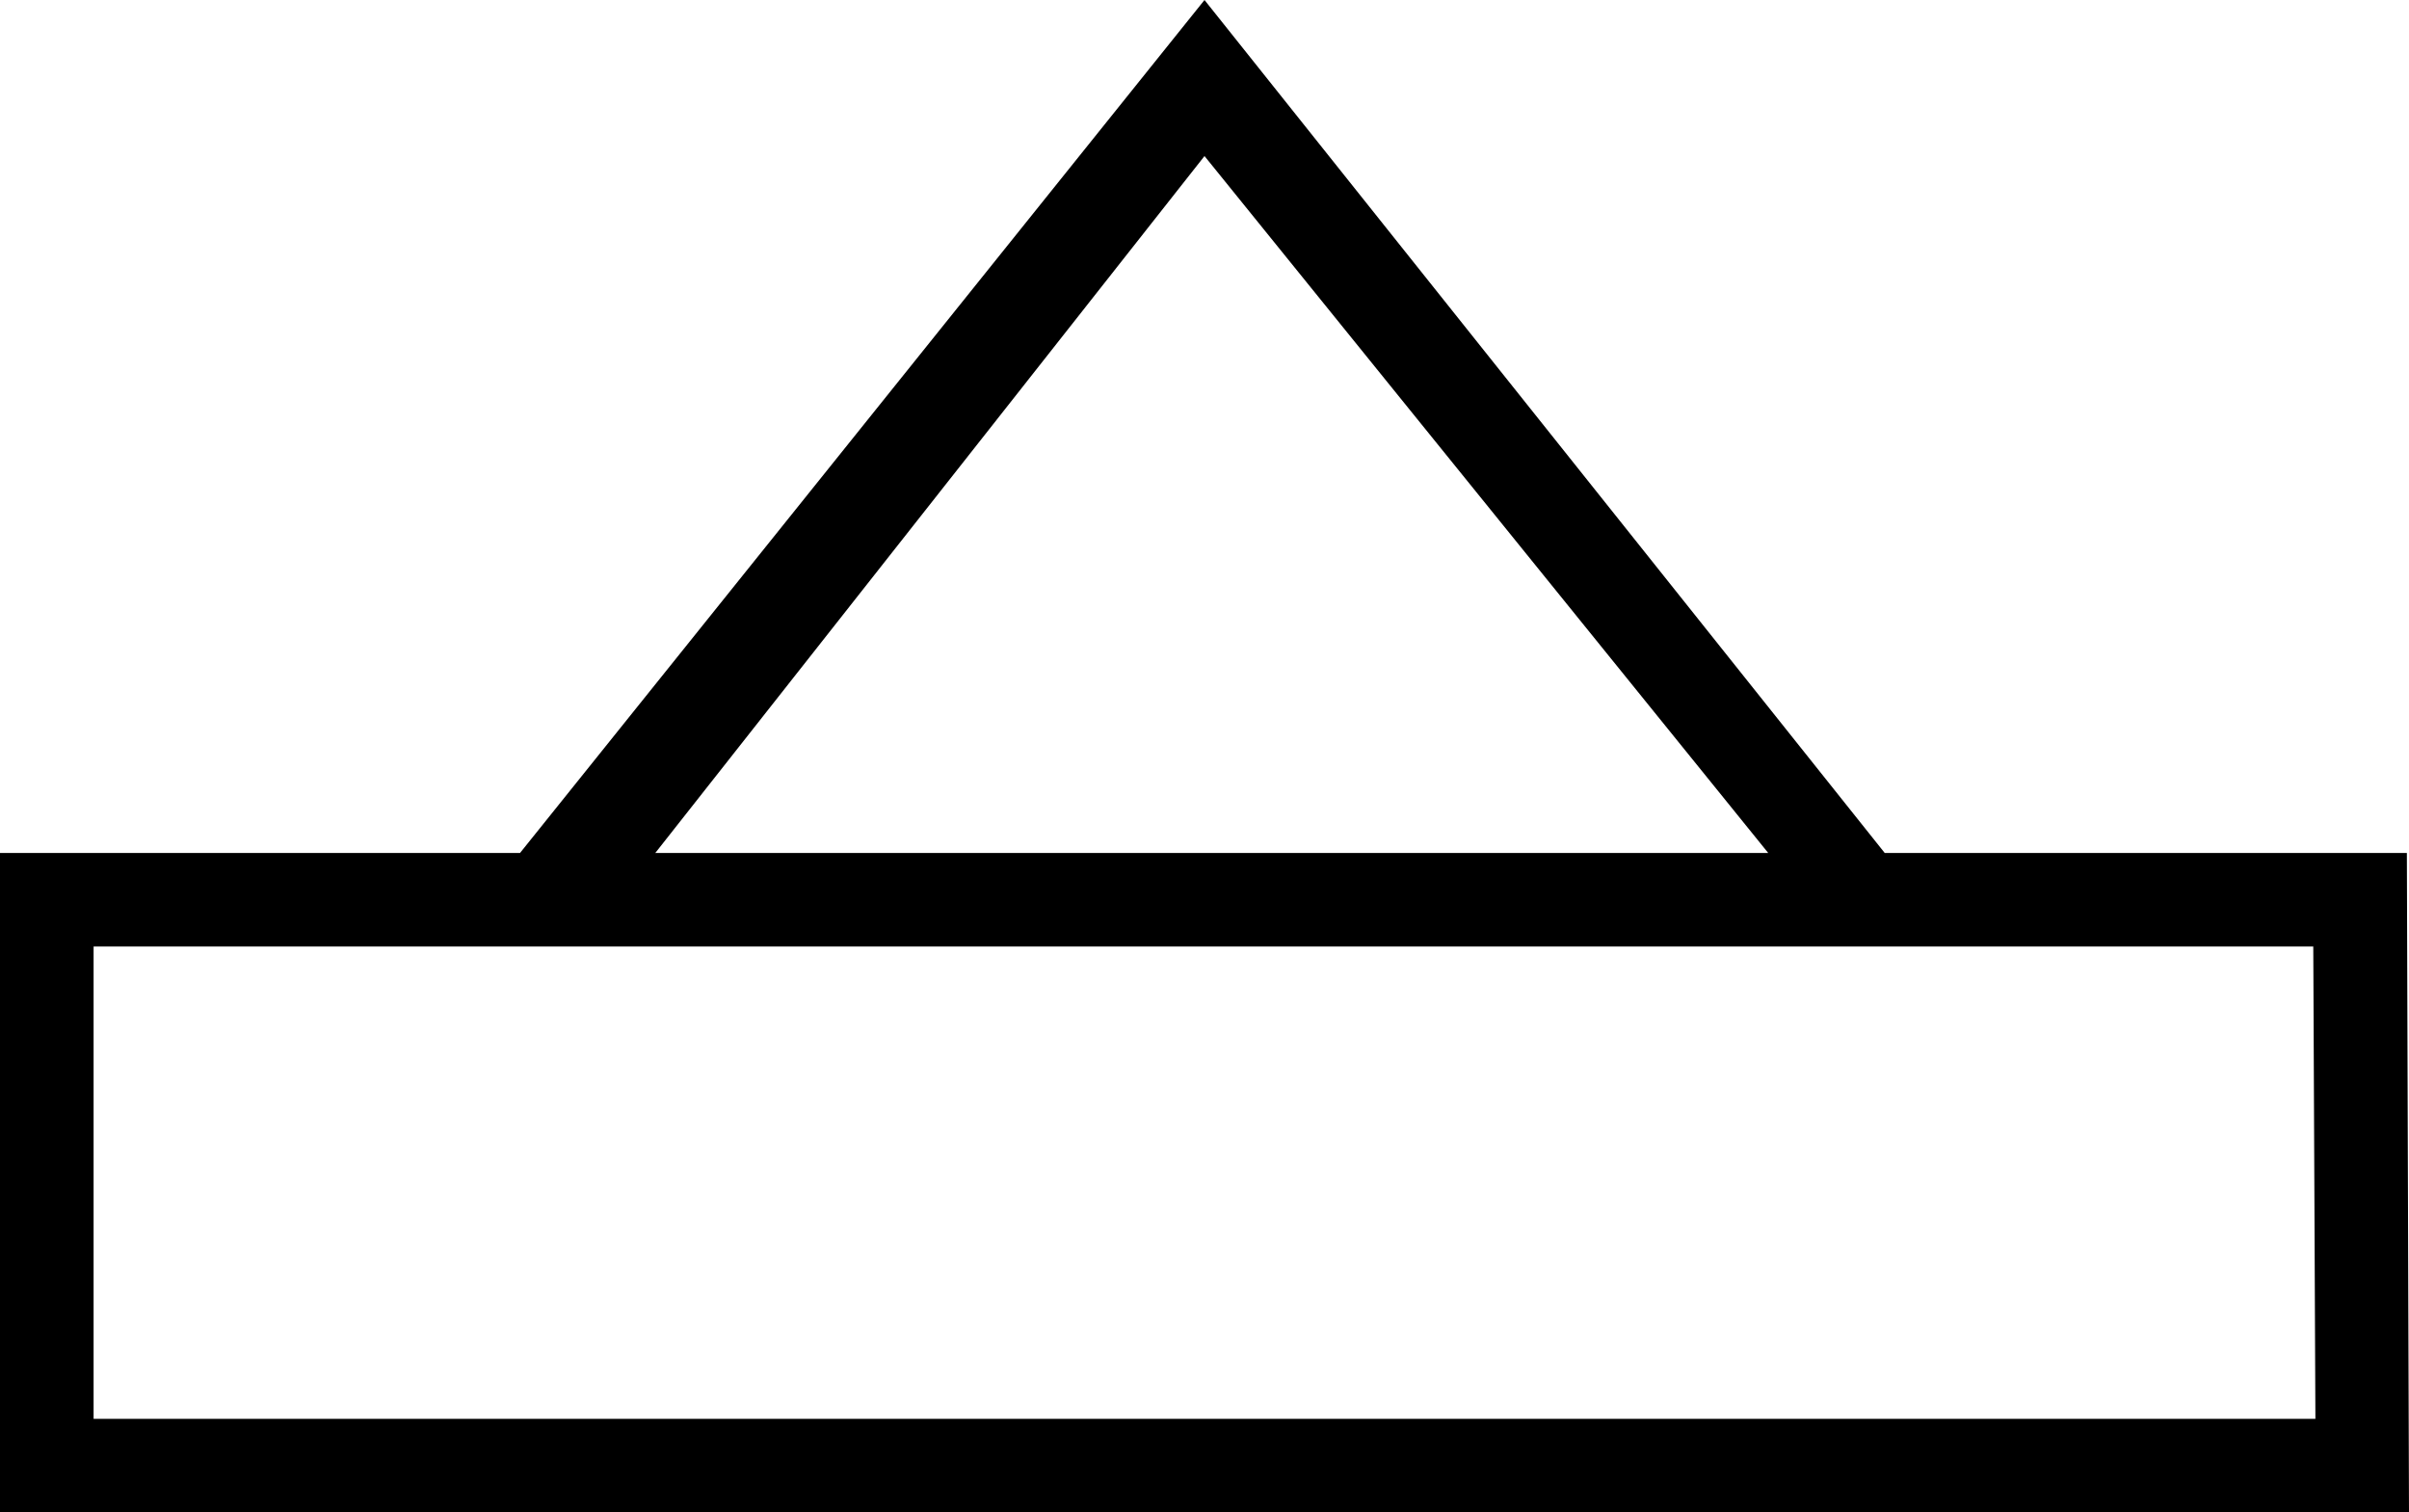 <?xml version='1.0' encoding ='UTF-8' standalone='yes'?>
<svg width='18.094' height='11.359' xmlns='http://www.w3.org/2000/svg' xmlns:xlink='http://www.w3.org/1999/xlink' xmlns:inkscape='http://www.inkscape.org/namespaces/inkscape'>
<path style='fill:#000000; stroke:none' d=' M 0.703 7.109  L 0.703 10.656  L 17.391 10.656  L 17.375 7.109  L 0.703 7.109  Z  M 13.281 6.406  L 9.047 1.172  L 4.922 6.406  L 13.281 6.406  Z  M 3.906 6.406  L 9.047 0  L 14.156 6.406  L 18.078 6.406  L 18.094 11.359  L 0 11.359  L 0 6.406  L 3.906 6.406  Z '/></svg>
